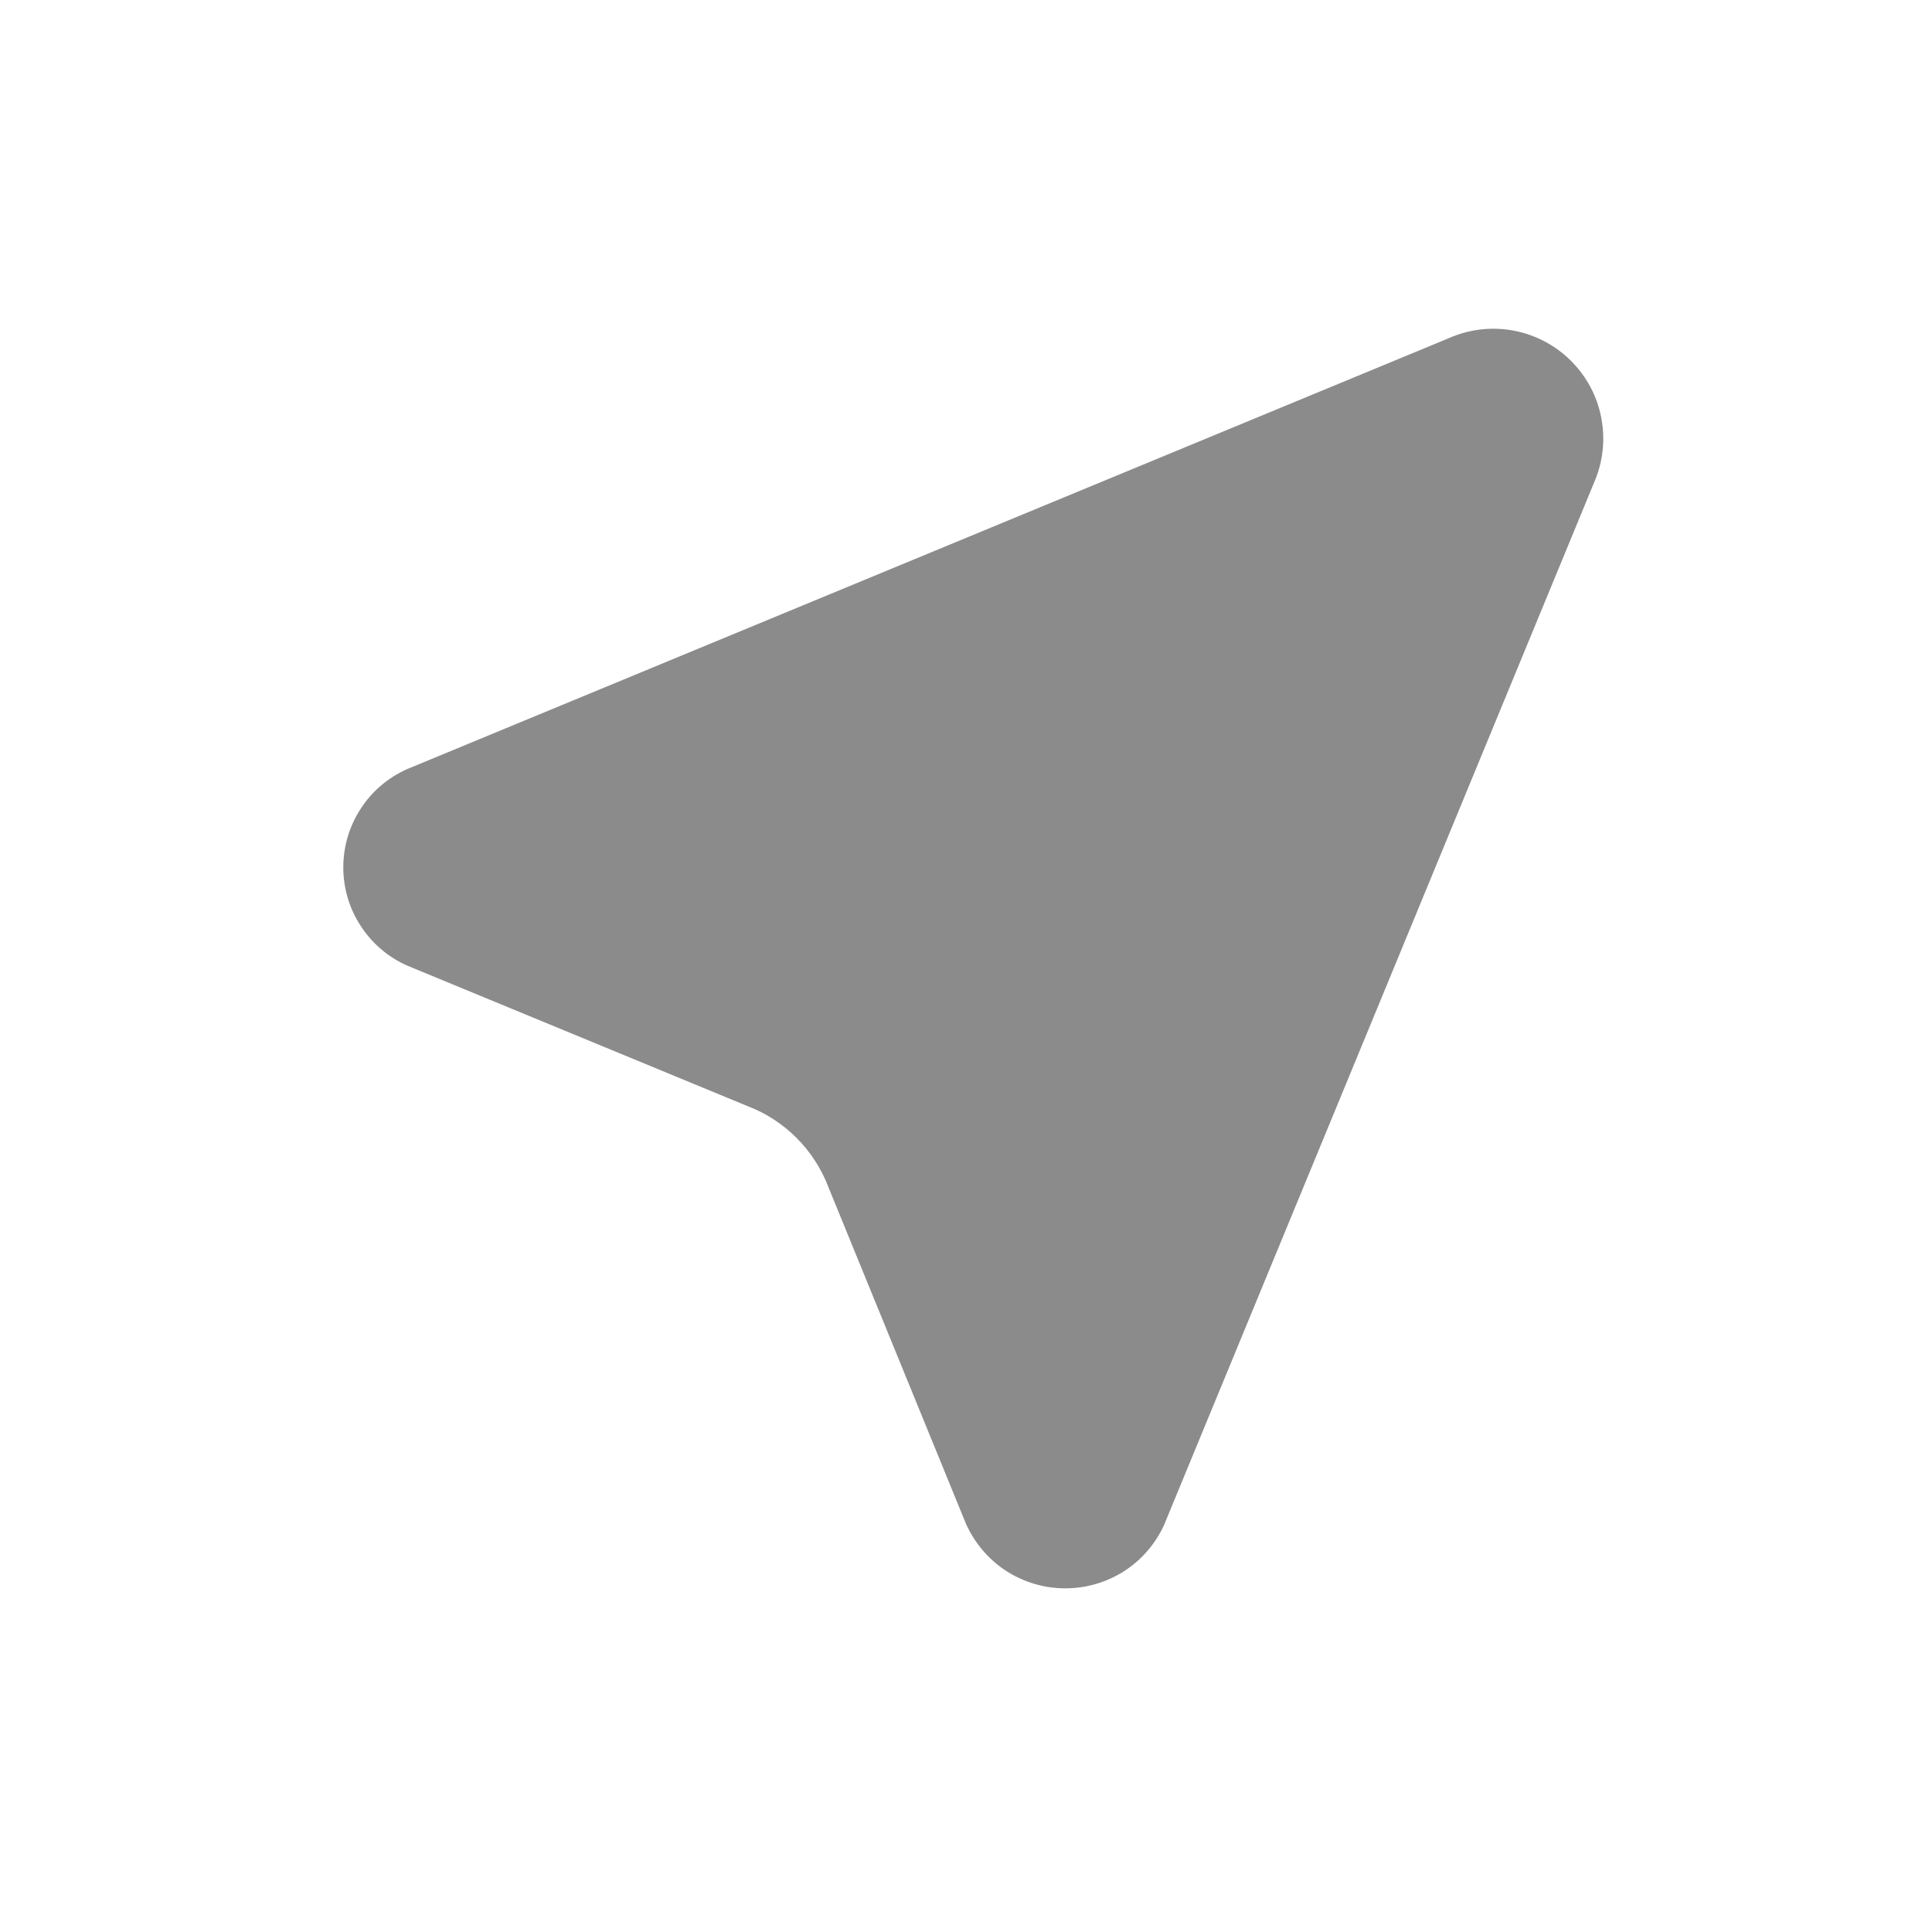 <svg width="16" height="16" viewBox="0 0 16 16" fill="none" xmlns="http://www.w3.org/2000/svg">
<path d="M9.64 12.63L13.2 4C13.274 3.832 13.296 3.646 13.262 3.465C13.229 3.285 13.141 3.119 13.011 2.989C12.881 2.859 12.715 2.772 12.535 2.738C12.354 2.704 12.168 2.726 12 2.8L3.37 6.37C3.212 6.441 3.078 6.555 2.985 6.701C2.891 6.846 2.842 7.016 2.843 7.188C2.844 7.361 2.895 7.53 2.991 7.674C3.086 7.818 3.221 7.932 3.38 8L6.19 9.16C6.343 9.218 6.481 9.308 6.597 9.424C6.712 9.539 6.802 9.678 6.86 9.83L8 12.62C8.071 12.778 8.185 12.913 8.33 13.008C8.475 13.102 8.644 13.153 8.817 13.154C8.99 13.155 9.16 13.106 9.306 13.014C9.452 12.921 9.568 12.787 9.64 12.63Z" fill="#8B8B8B"/>
</svg>
